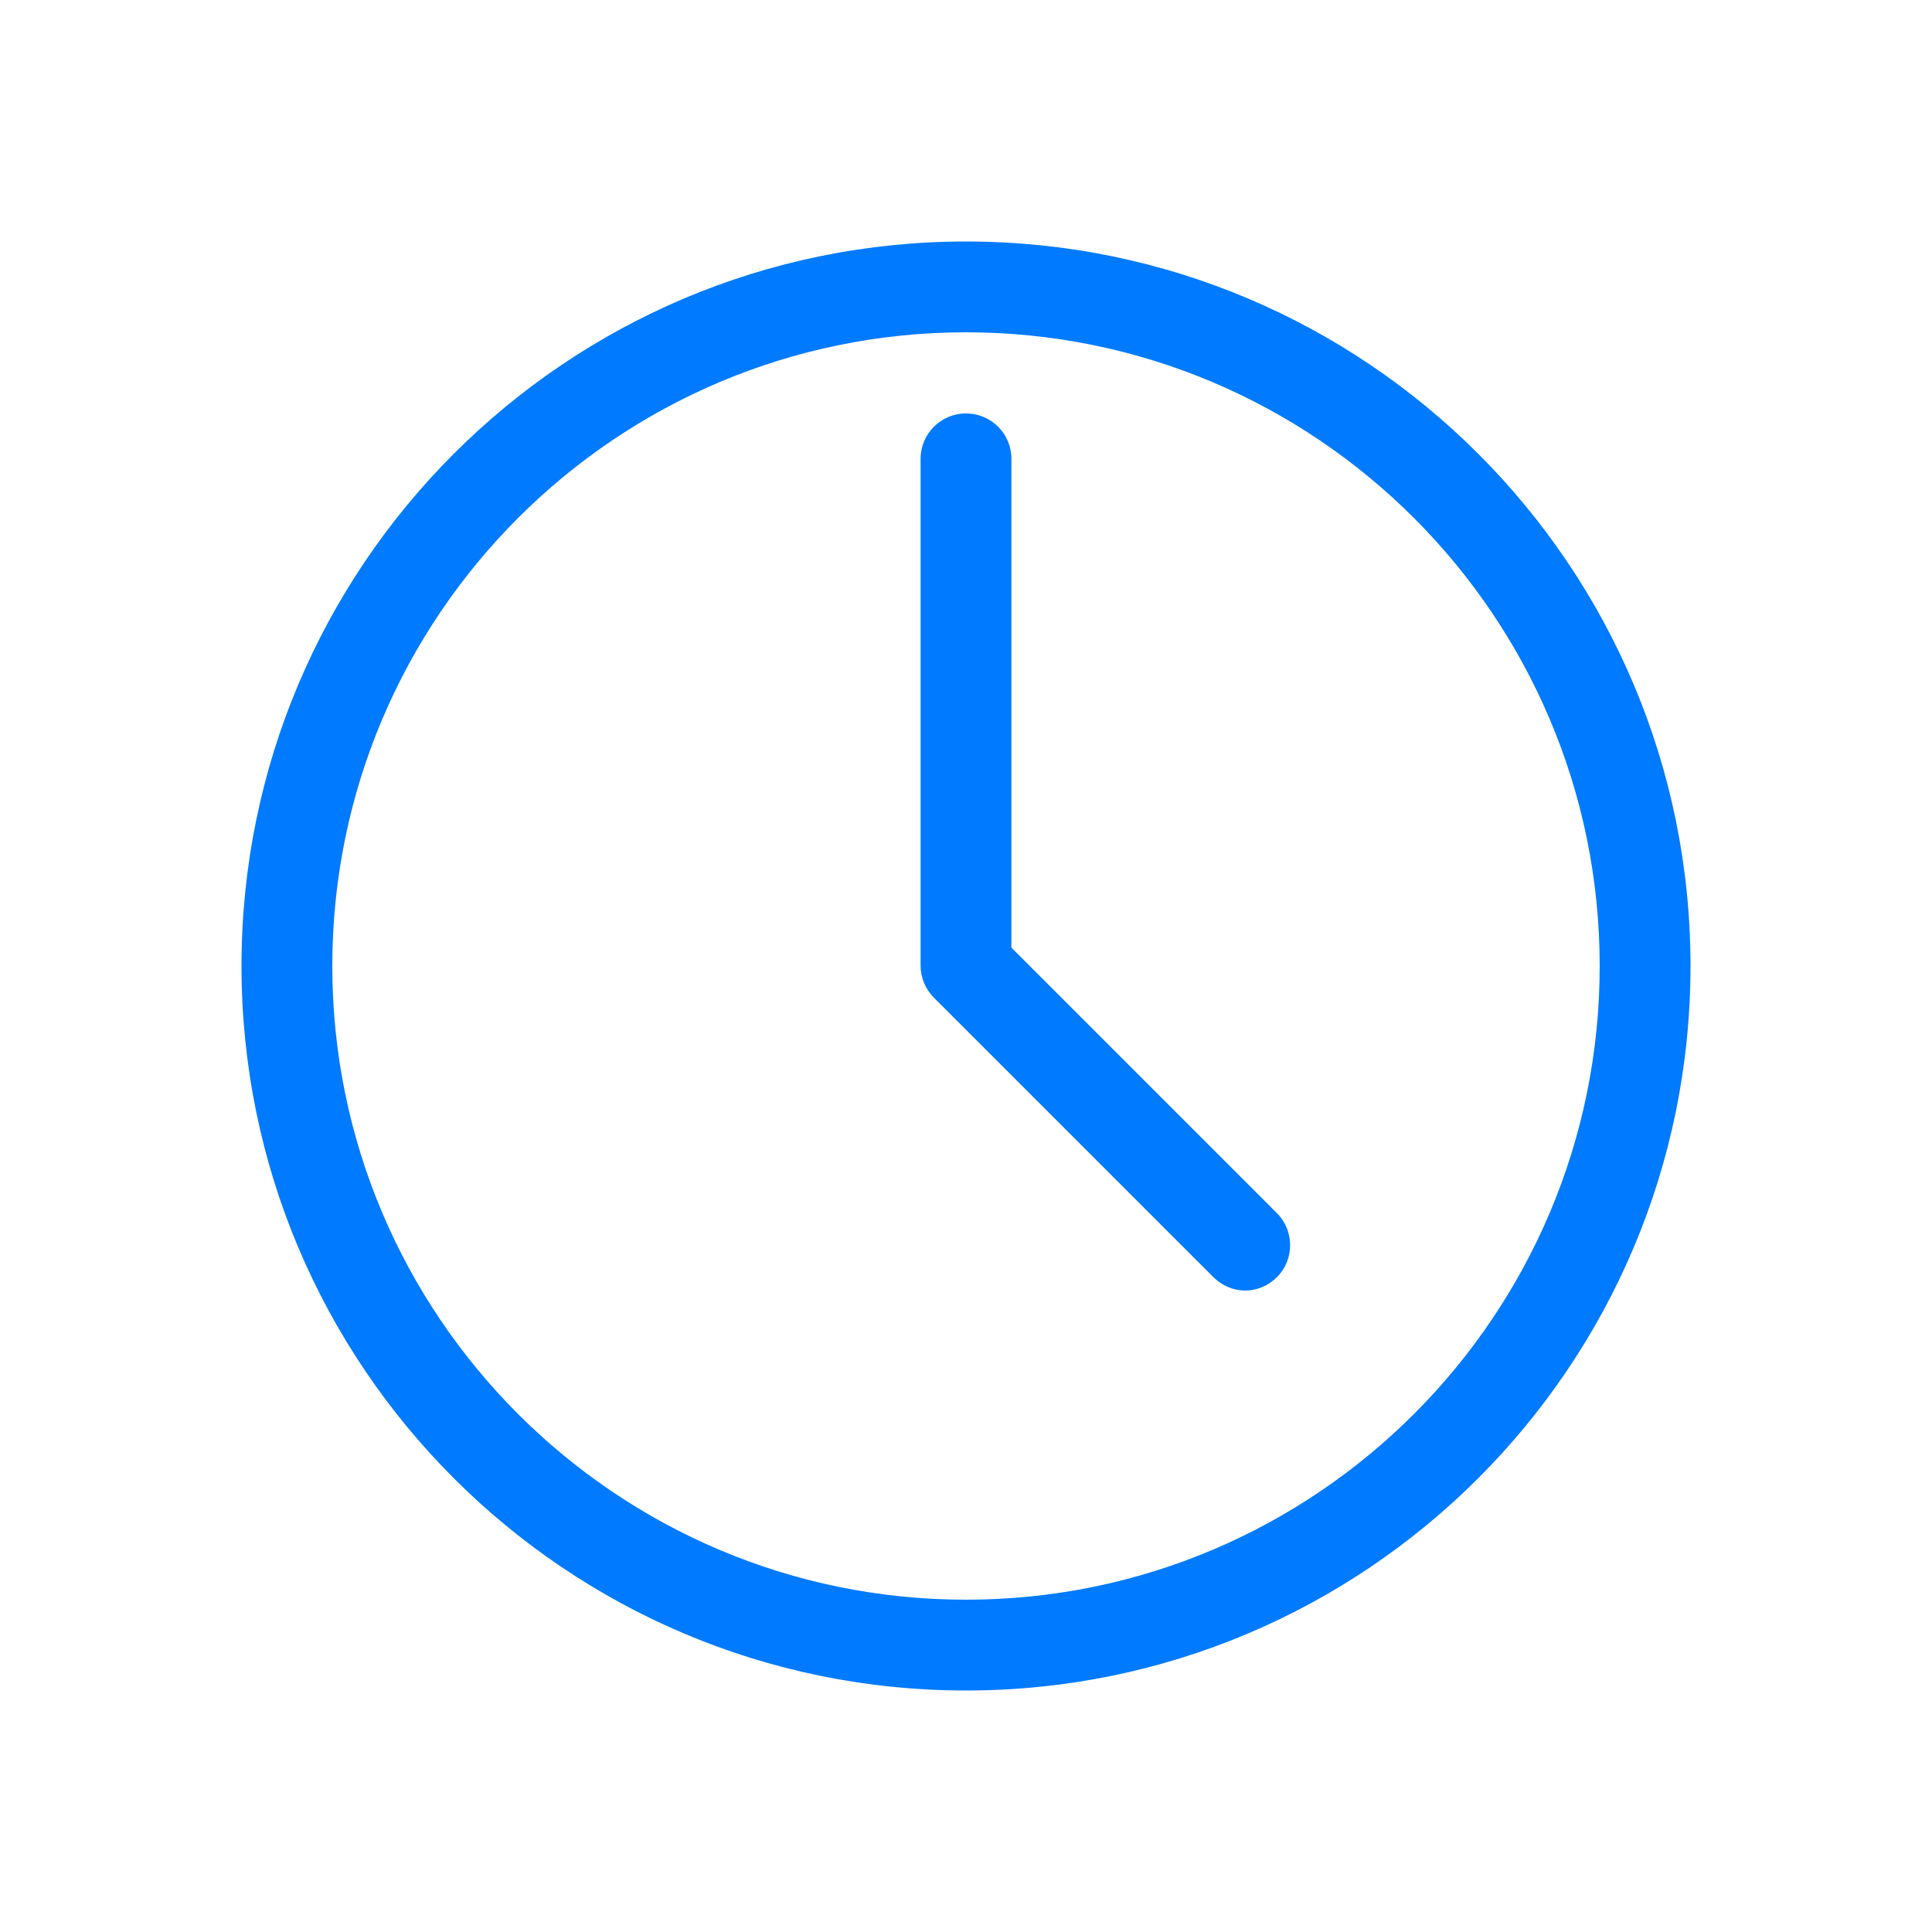 <?xml version="1.0" standalone="no"?><!DOCTYPE svg PUBLIC "-//W3C//DTD SVG 1.1//EN" "http://www.w3.org/Graphics/SVG/1.1/DTD/svg11.dtd"><svg t="1578734404440" class="icon" viewBox="0 0 1024 1024" version="1.1" xmlns="http://www.w3.org/2000/svg" p-id="5143" xmlns:xlink="http://www.w3.org/1999/xlink" width="48" height="48"><defs><style type="text/css"></style></defs><path d="M512 128c-211.968 0-384 172.032-384 384 0 211.968 172.032 384 384 384 211.968 0 384-172.032 384-384C896 300.032 723.968 128 512 128zM512 847.872c-185.344 0-335.872-150.528-335.872-335.872 0-185.344 150.528-335.872 335.872-335.872 185.344 0 335.872 150.528 335.872 335.872C847.872 697.344 697.344 847.872 512 847.872zM536.064 502.272 536.064 243.2c0-13.312-10.752-24.064-24.064-24.064-13.312 0-24.064 10.752-24.064 24.064L487.936 512c0 6.144 2.56 12.288 7.168 16.896l147.968 147.968c4.608 4.608 10.752 7.168 16.896 7.168 6.144 0 12.288-2.56 16.896-7.168 9.216-9.216 9.216-24.576 0-33.792L536.064 502.272z" p-id="5144" fill="#007AFF"></path></svg>